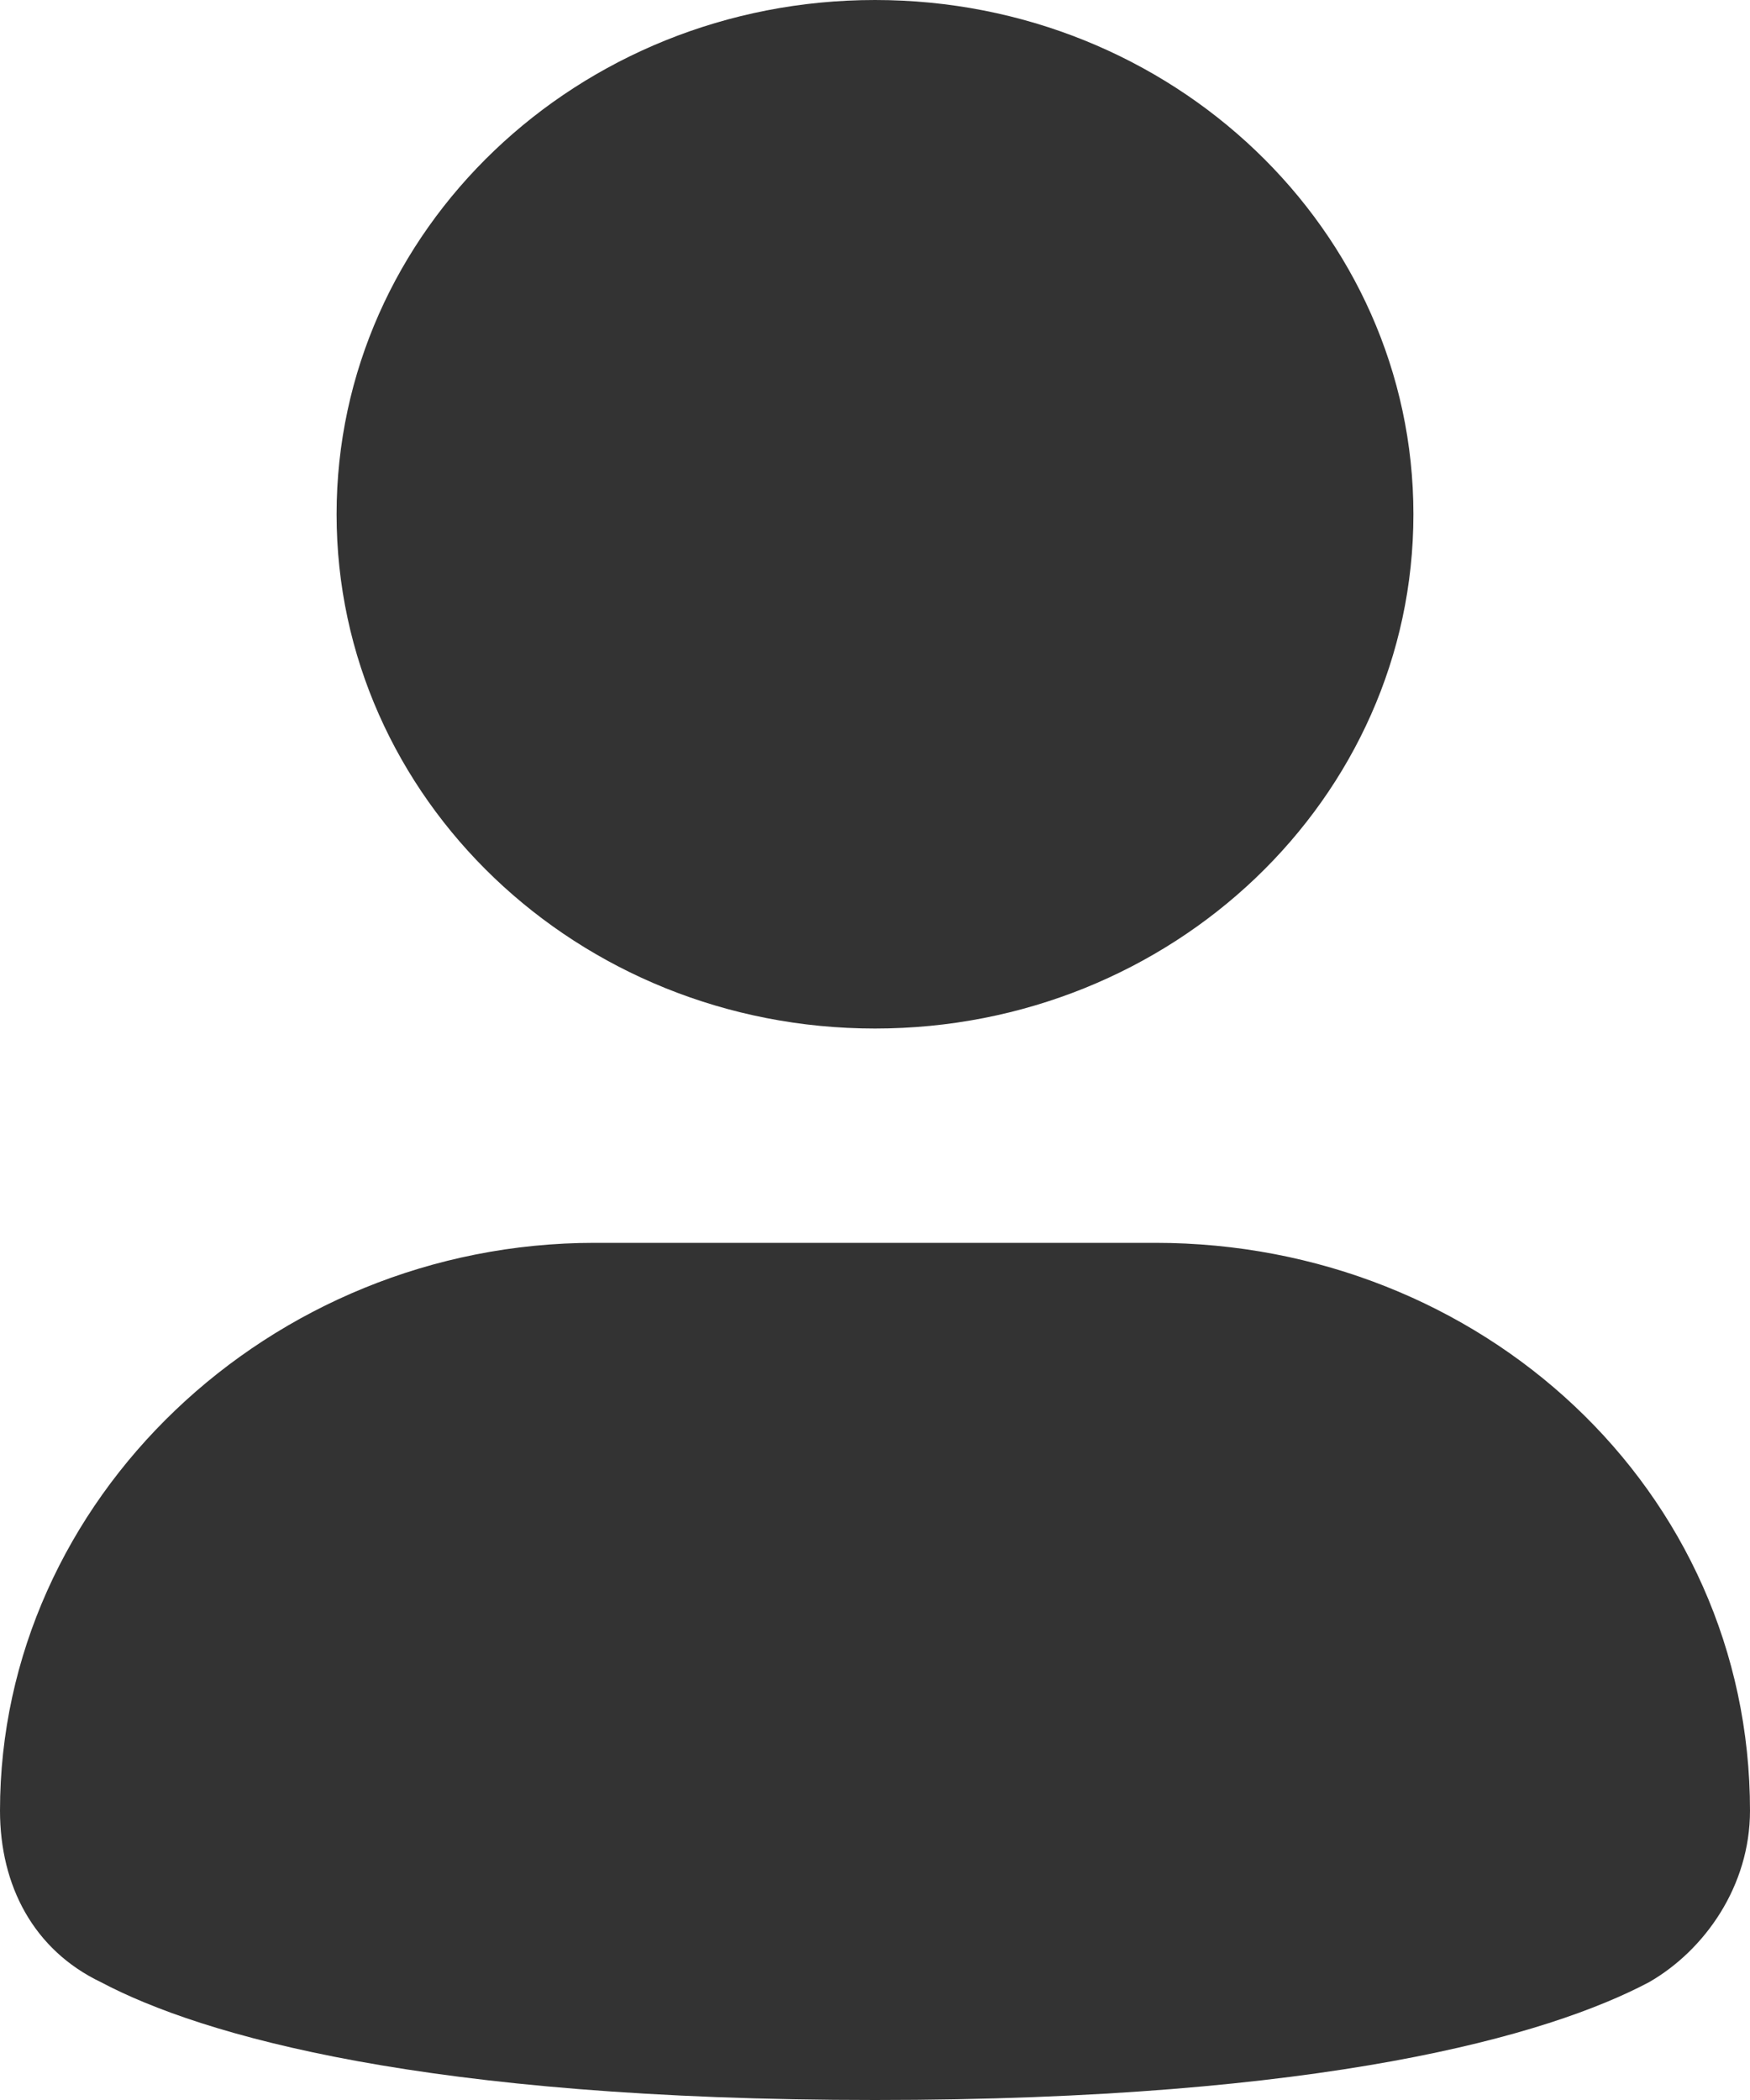 <svg width="15" height="18" viewBox="0 0 15 18" fill="none" xmlns="http://www.w3.org/2000/svg">
<path d="M7.5 8.816C10.049 8.816 12.115 6.843 12.115 4.408C12.115 1.974 10.049 0 7.5 0C4.951 0 2.885 1.974 2.885 4.408C2.885 6.843 4.951 8.816 7.5 8.816Z" fill="#333333"/>
<path d="M9.904 10.653H5.096C2.308 10.653 0 12.857 0 15.52C0 16.163 0.288 16.714 0.865 16.99C1.731 17.449 3.654 18 7.5 18C11.346 18 13.269 17.449 14.135 16.99C14.615 16.714 15 16.163 15 15.52C15 12.765 12.692 10.653 9.904 10.653Z" fill="#333333"/>
</svg>
